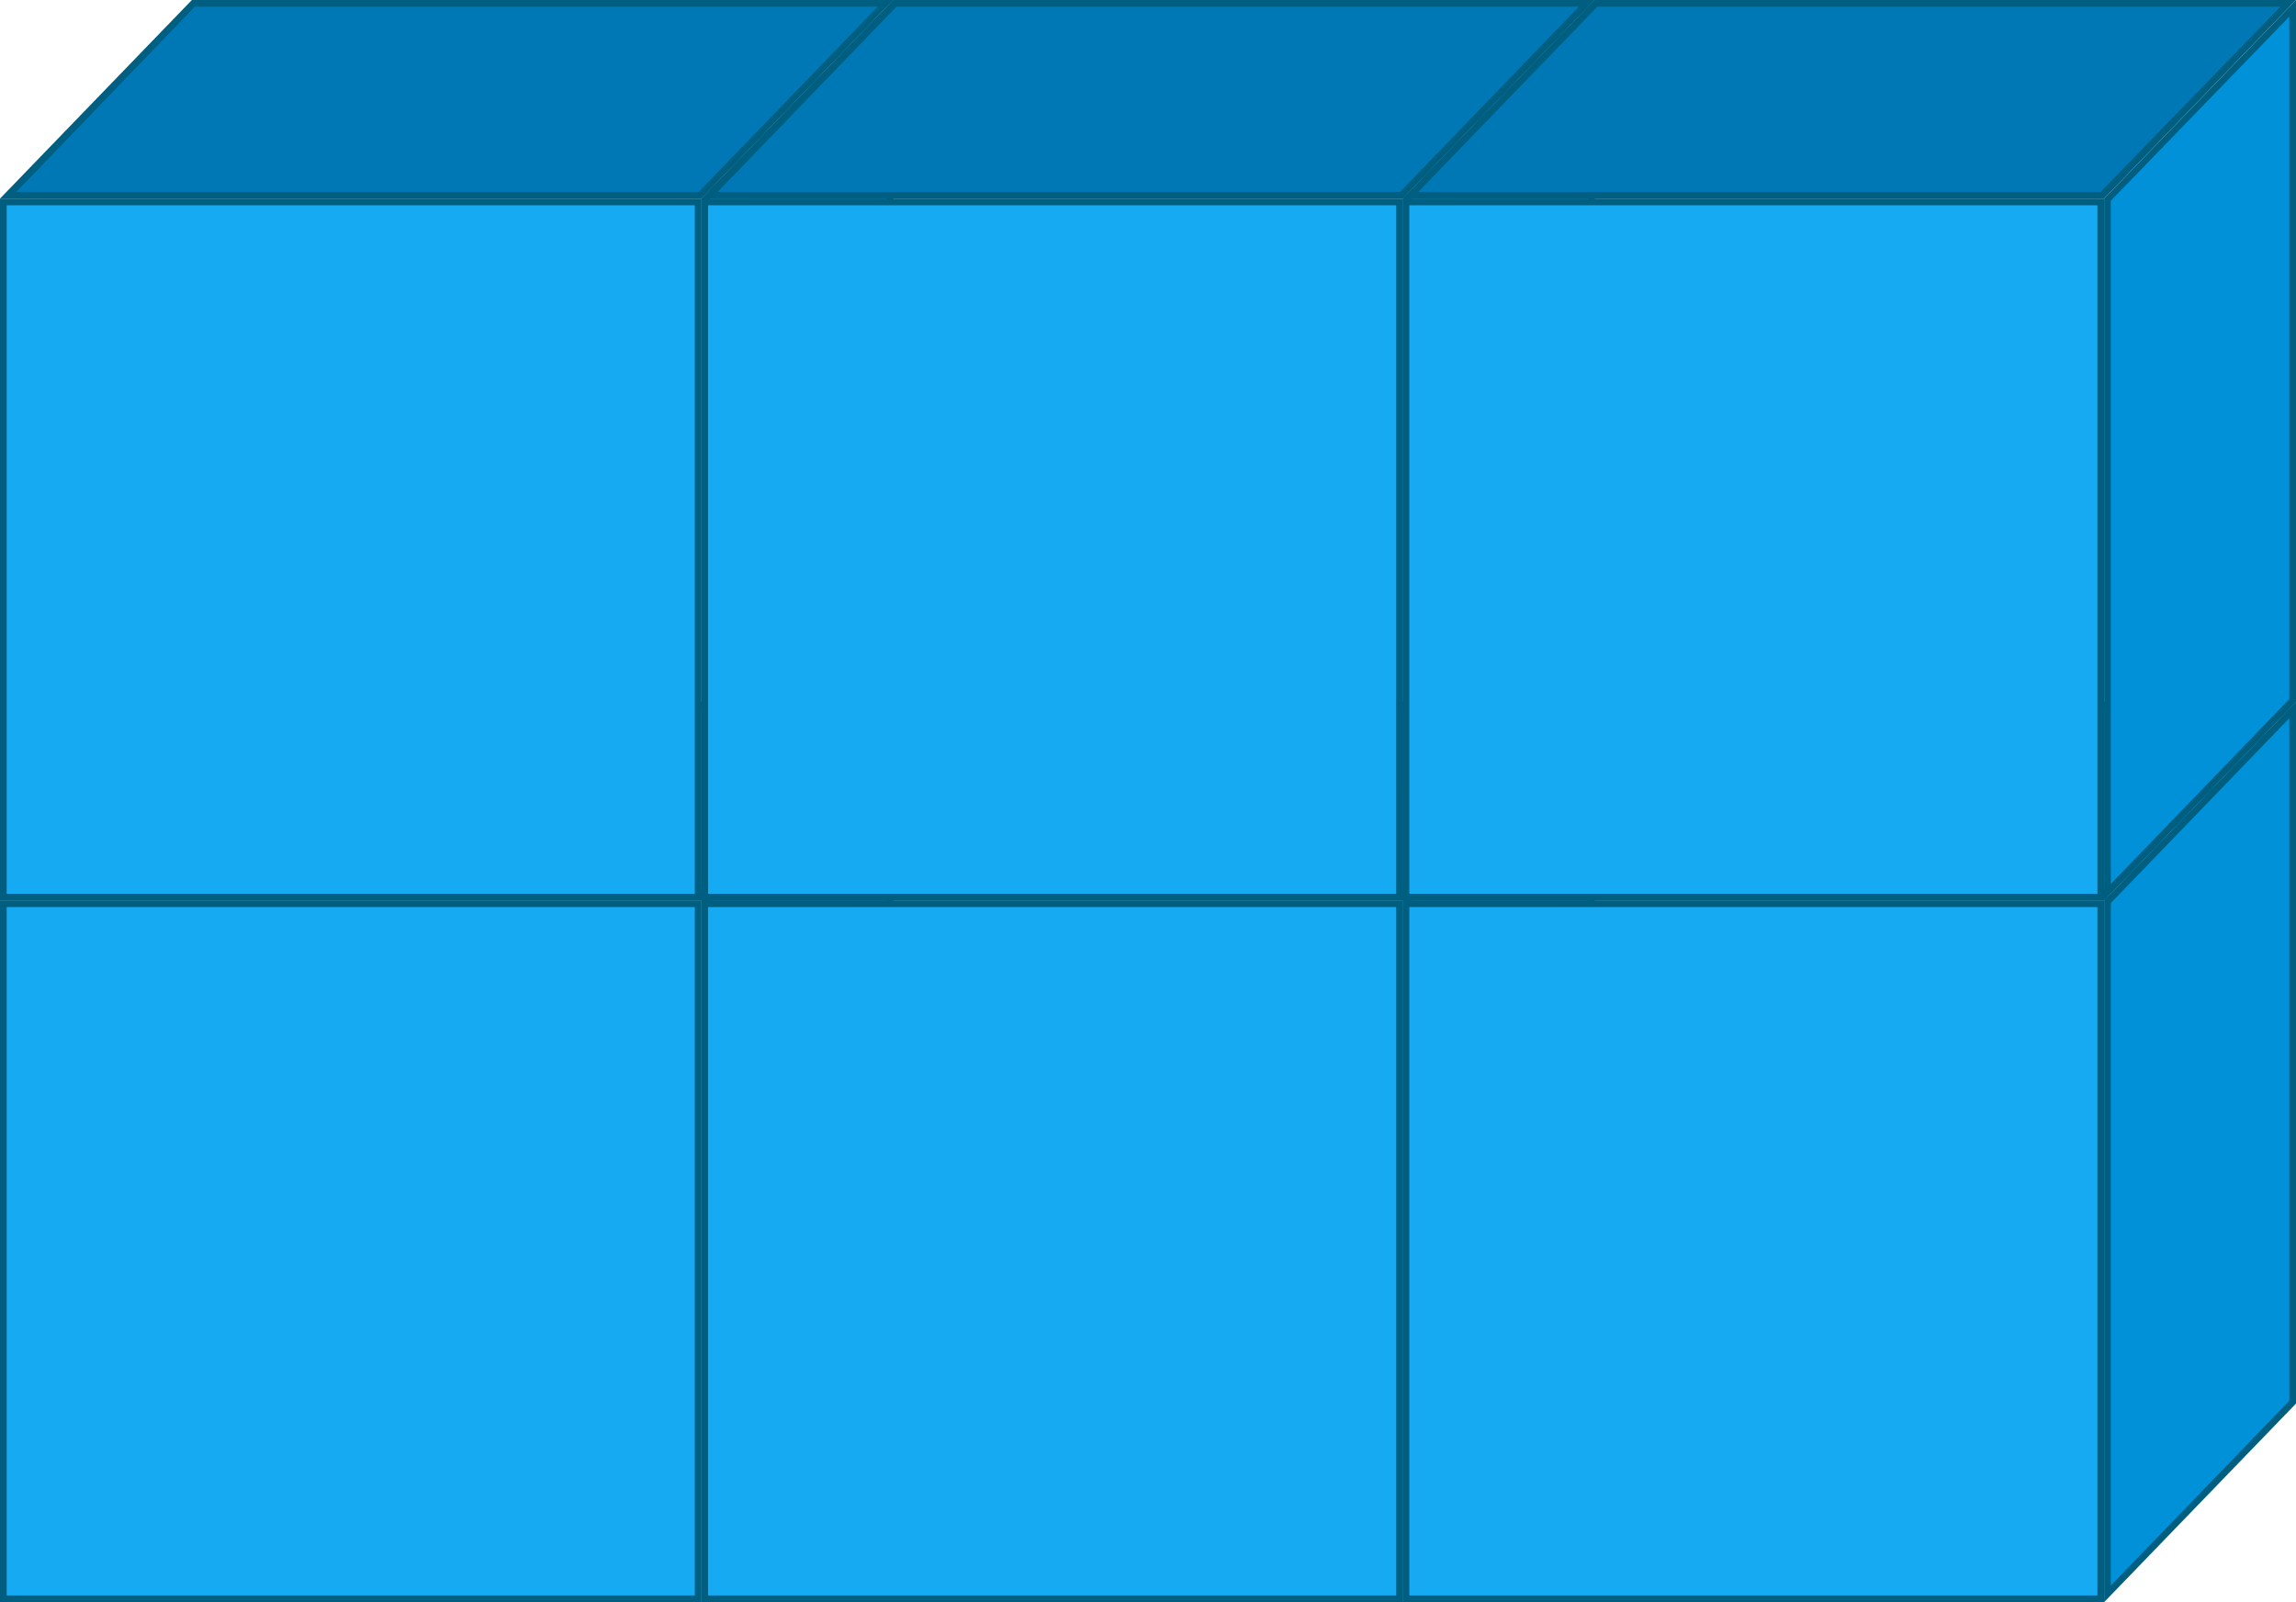 <svg id="Layer_1" data-name="Layer 1" xmlns="http://www.w3.org/2000/svg" xmlns:xlink="http://www.w3.org/1999/xlink" viewBox="0 0 171.6 119.72"><defs><style>.cls-1{fill:#16aaf2;}.cls-2{fill:#005e80;}.cls-3{fill:url(#linear-gradient);}.cls-4{fill:url(#linear-gradient-2);}.cls-5{fill:url(#linear-gradient-3);}.cls-6{fill:url(#linear-gradient-4);}.cls-7{fill:#0078b5;}.cls-8{fill:url(#linear-gradient-5);}.cls-9{fill:url(#linear-gradient-6);}.cls-10{fill:url(#linear-gradient-7);}.cls-11{fill:#0091d9;}</style><linearGradient id="linear-gradient" x1="11.25" y1="-442.94" x2="27.51" y2="-440.95" gradientTransform="translate(-408.52 40.18) rotate(90)" gradientUnits="userSpaceOnUse"><stop offset="0" stop-color="#299bdb"/><stop offset="0.44" stop-color="#29a4d9"/><stop offset="1" stop-color="#29aad8"/></linearGradient><linearGradient id="linear-gradient-2" x1="45.23" y1="-476.7" x2="46.55" y2="-459.83" xlink:href="#linear-gradient"/><linearGradient id="linear-gradient-3" x1="11.25" y1="-495.36" x2="27.51" y2="-493.37" xlink:href="#linear-gradient"/><linearGradient id="linear-gradient-4" x1="45.23" y1="-529.12" x2="46.55" y2="-512.24" xlink:href="#linear-gradient"/><linearGradient id="linear-gradient-5" x1="-7.2" y1="-476.7" x2="-5.88" y2="-459.83" xlink:href="#linear-gradient"/><linearGradient id="linear-gradient-6" x1="-7.2" y1="-529.12" x2="-5.88" y2="-512.24" xlink:href="#linear-gradient"/><linearGradient id="linear-gradient-7" x1="11.25" y1="-547.77" x2="27.51" y2="-545.78" xlink:href="#linear-gradient"/></defs><title>block-2</title><rect class="cls-1" x="0.25" y="67.53" width="51.93" height="51.94"/><path class="cls-2" d="M51.93,67.78v51.44H.5V67.78H51.93m.5-.5H0v52.44H52.43V67.28Z"/><polygon class="cls-3" points="0.59 67.03 14.45 52.68 66.19 52.68 52.32 67.03 0.59 67.03"/><path class="cls-2" d="M65.6,52.93,52.22,66.78h-51L14.56,52.93h51m1.18-.5H14.34L0,67.28H52.43L66.77,52.43Z"/><polygon class="cls-4" points="52.68 67.38 66.53 53.05 66.53 104.78 52.68 119.1 52.68 67.38"/><path class="cls-2" d="M66.27,53.67v51L52.93,118.48v-51L66.27,53.67m.5-1.24L52.43,67.28v52.44l14.34-14.84V52.43Z"/><rect class="cls-1" x="52.67" y="67.53" width="51.93" height="51.94"/><path class="cls-2" d="M104.35,67.78v51.44H52.92V67.78h51.43m.5-.5H52.42v52.44h52.43V67.28Z"/><polygon class="cls-5" points="53.01 67.03 66.87 52.68 118.6 52.68 104.74 67.03 53.01 67.03"/><path class="cls-2" d="M118,52.93,104.64,66.78h-51L67,52.93h51m1.18-.5H66.76L52.42,67.28h52.43l14.34-14.84Z"/><polygon class="cls-6" points="105.1 67.38 118.94 53.05 118.94 104.78 105.1 119.1 105.1 67.38"/><path class="cls-2" d="M118.69,53.67v51l-13.34,13.81v-51l13.34-13.81m.5-1.24L104.85,67.28v52.44l14.34-14.84V52.43Z"/><rect class="cls-1" x="0.25" y="15.09" width="51.93" height="51.94"/><path class="cls-2" d="M51.93,15.34V66.79H.5V15.34H51.93m.5-.5H0V67.29H52.43V14.84Z"/><polygon class="cls-7" points="0.59 14.59 14.45 0.25 66.19 0.25 52.32 14.59 0.59 14.59"/><path class="cls-2" d="M65.6.5,52.22,14.34h-51L14.56.5h51M66.77,0H14.34L0,14.84H52.43L66.77,0Z"/><polygon class="cls-8" points="52.68 14.94 66.53 0.62 66.53 52.34 52.68 66.67 52.68 14.94"/><path class="cls-2" d="M66.27,1.24v51L52.93,66.05V15L66.27,1.24M66.77,0,52.43,14.84V67.29L66.77,52.44V0Z"/><rect class="cls-1" x="52.67" y="15.09" width="51.93" height="51.94"/><path class="cls-2" d="M104.35,15.34V66.79H52.92V15.34h51.43m.5-.5H52.42V67.29h52.43V14.84Z"/><polygon class="cls-7" points="53.01 14.59 66.87 0.25 118.6 0.25 104.74 14.59 53.01 14.59"/><path class="cls-2" d="M118,.5,104.64,14.34h-51L67,.5h51m1.18-.5H66.76L52.42,14.84h52.43L119.19,0Z"/><polygon class="cls-9" points="105.1 14.94 118.94 0.62 118.94 52.34 105.1 66.67 105.1 14.94"/><path class="cls-2" d="M118.69,1.24v51L105.35,66.05V15L118.69,1.24m.5-1.24L104.85,14.84V67.29l14.34-14.84V0Z"/><rect class="cls-1" x="105.08" y="67.53" width="51.93" height="51.94"/><path class="cls-2" d="M156.76,67.78v51.44H105.33V67.78h51.43m.5-.5H104.83v52.44h52.43V67.28Z"/><polygon class="cls-10" points="105.42 67.03 119.28 52.68 171.02 52.68 157.15 67.03 105.42 67.03"/><path class="cls-2" d="M170.43,52.93,157,66.78H106l13.38-13.84h51m1.18-.5H119.17L104.83,67.28h52.43L171.6,52.43Z"/><polygon class="cls-11" points="157.51 67.38 171.35 53.05 171.35 104.78 157.51 119.1 157.51 67.38"/><path class="cls-2" d="M171.1,53.67v51l-13.34,13.81v-51L171.1,53.67m.5-1.24L157.26,67.28v52.44l14.34-14.84V52.43Z"/><rect class="cls-1" x="105.08" y="15.09" width="51.93" height="51.94"/><path class="cls-2" d="M156.76,15.34V66.79H105.33V15.34h51.43m.5-.5H104.83V67.29h52.43V14.84Z"/><polygon class="cls-7" points="105.42 14.59 119.28 0.25 171.02 0.25 157.15 14.59 105.42 14.59"/><path class="cls-2" d="M170.43.5,157,14.34H106L119.39.5h51M171.6,0H119.17L104.83,14.84h52.43L171.6,0Z"/><polygon class="cls-11" points="157.51 14.94 171.35 0.62 171.35 52.34 157.51 66.67 157.51 14.94"/><path class="cls-2" d="M171.1,1.24v51L157.76,66.05V15L171.1,1.24M171.6,0,157.26,14.84V67.29L171.6,52.44V0Z"/></svg>